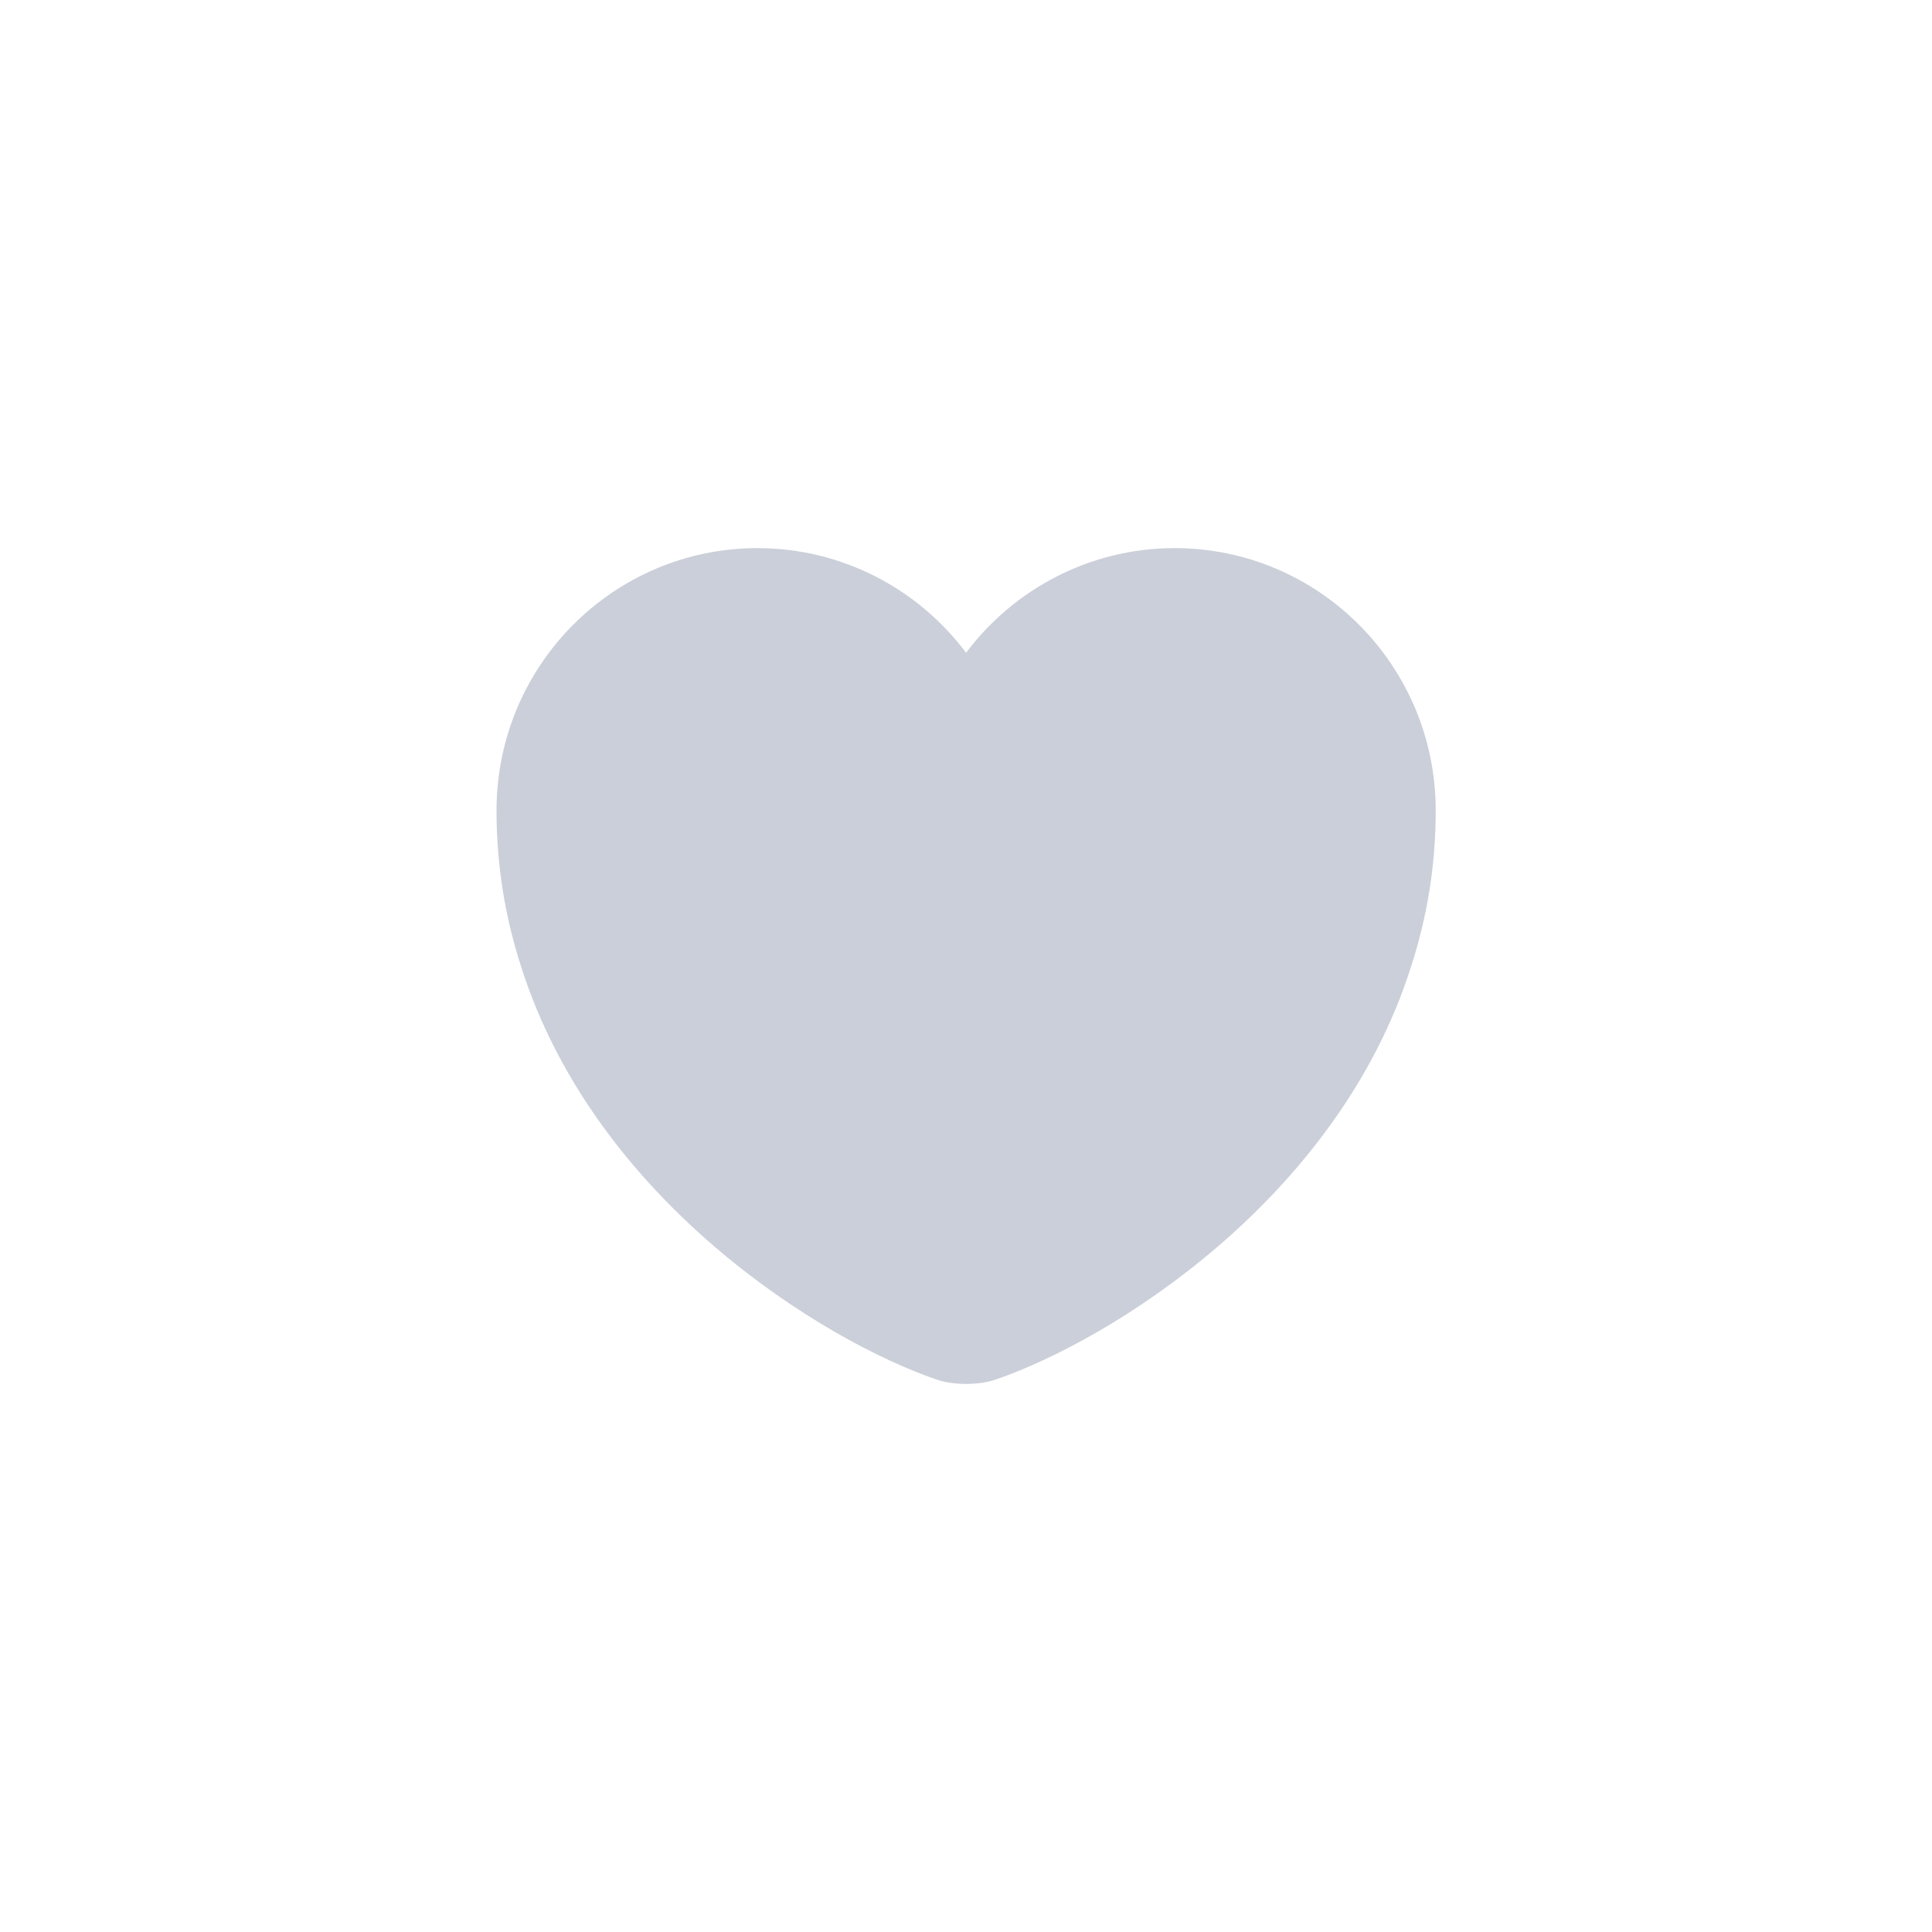 <svg width="24" height="24" viewBox="0 0 24 24" fill="none" xmlns="http://www.w3.org/2000/svg">
<g filter="url(#filter0_b_2049_39136)">
<circle cx="12" cy="12" r="12" fill="white" fill-opacity="0.2"/>
</g>
<path d="M14.591 6.809C13.536 6.809 12.591 7.322 12.001 8.109C11.412 7.322 10.467 6.809 9.411 6.809C7.62 6.809 6.168 8.267 6.168 10.069C6.168 10.764 6.279 11.405 6.471 12C7.393 14.917 10.234 16.661 11.64 17.139C11.838 17.209 12.165 17.209 12.363 17.139C13.769 16.661 16.61 14.917 17.531 12C17.724 11.405 17.835 10.764 17.835 10.069C17.835 8.267 16.382 6.809 14.591 6.809Z" fill="#CBCFD9"/>
<defs>
<filter id="filter0_b_2049_39136" x="-15" y="-15" width="54" height="54" filterUnits="userSpaceOnUse" color-interpolation-filters="sRGB">
<feFlood flood-opacity="0" result="BackgroundImageFix"/>
<feGaussianBlur in="BackgroundImageFix" stdDeviation="7.5"/>
<feComposite in2="SourceAlpha" operator="in" result="effect1_backgroundBlur_2049_39136"/>
<feBlend mode="normal" in="SourceGraphic" in2="effect1_backgroundBlur_2049_39136" result="shape"/>
</filter>
</defs>
</svg>
